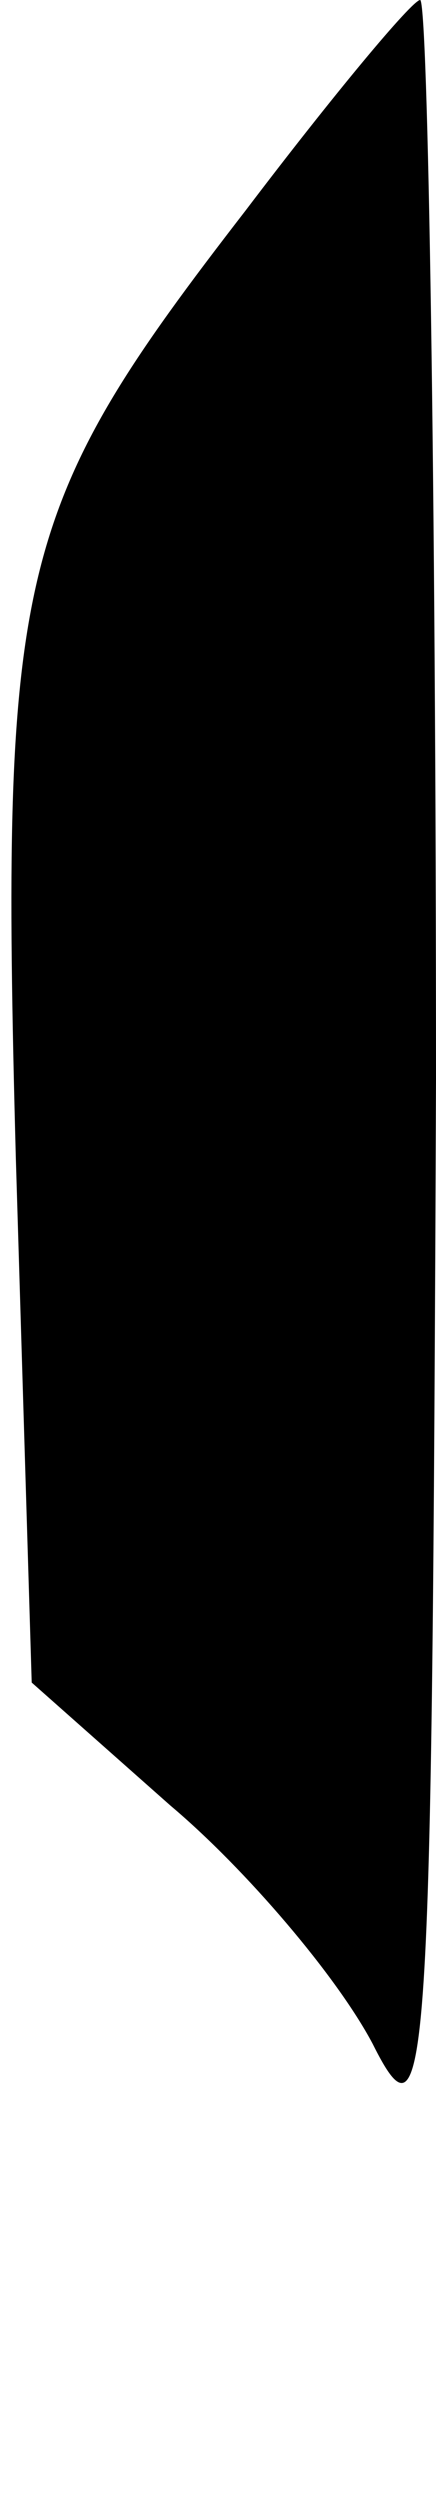<?xml version="1.0" standalone="no"?>
<!DOCTYPE svg PUBLIC "-//W3C//DTD SVG 20010904//EN"
 "http://www.w3.org/TR/2001/REC-SVG-20010904/DTD/svg10.dtd">
<svg version="1.0" xmlns="http://www.w3.org/2000/svg"
 width="11pt" height="63pt" viewBox="0 0 11 63"
 preserveAspectRatio="xMidYMid meet">
<g transform="translate(0,63) scale(0.1,-0.1)"
fill="#000000" stroke="none">
<path fill="#000000" stroke="none" d="M62 577 c-58 -75 -62 -90 -58 -239 l4
-132 35 -31 c19 -16 42 -43 51 -60 14 -28 15 -11 16 243 0 149 -2 272 -4 272
-2 0 -22 -24 -44 -53z"/>
</g>
</svg>
